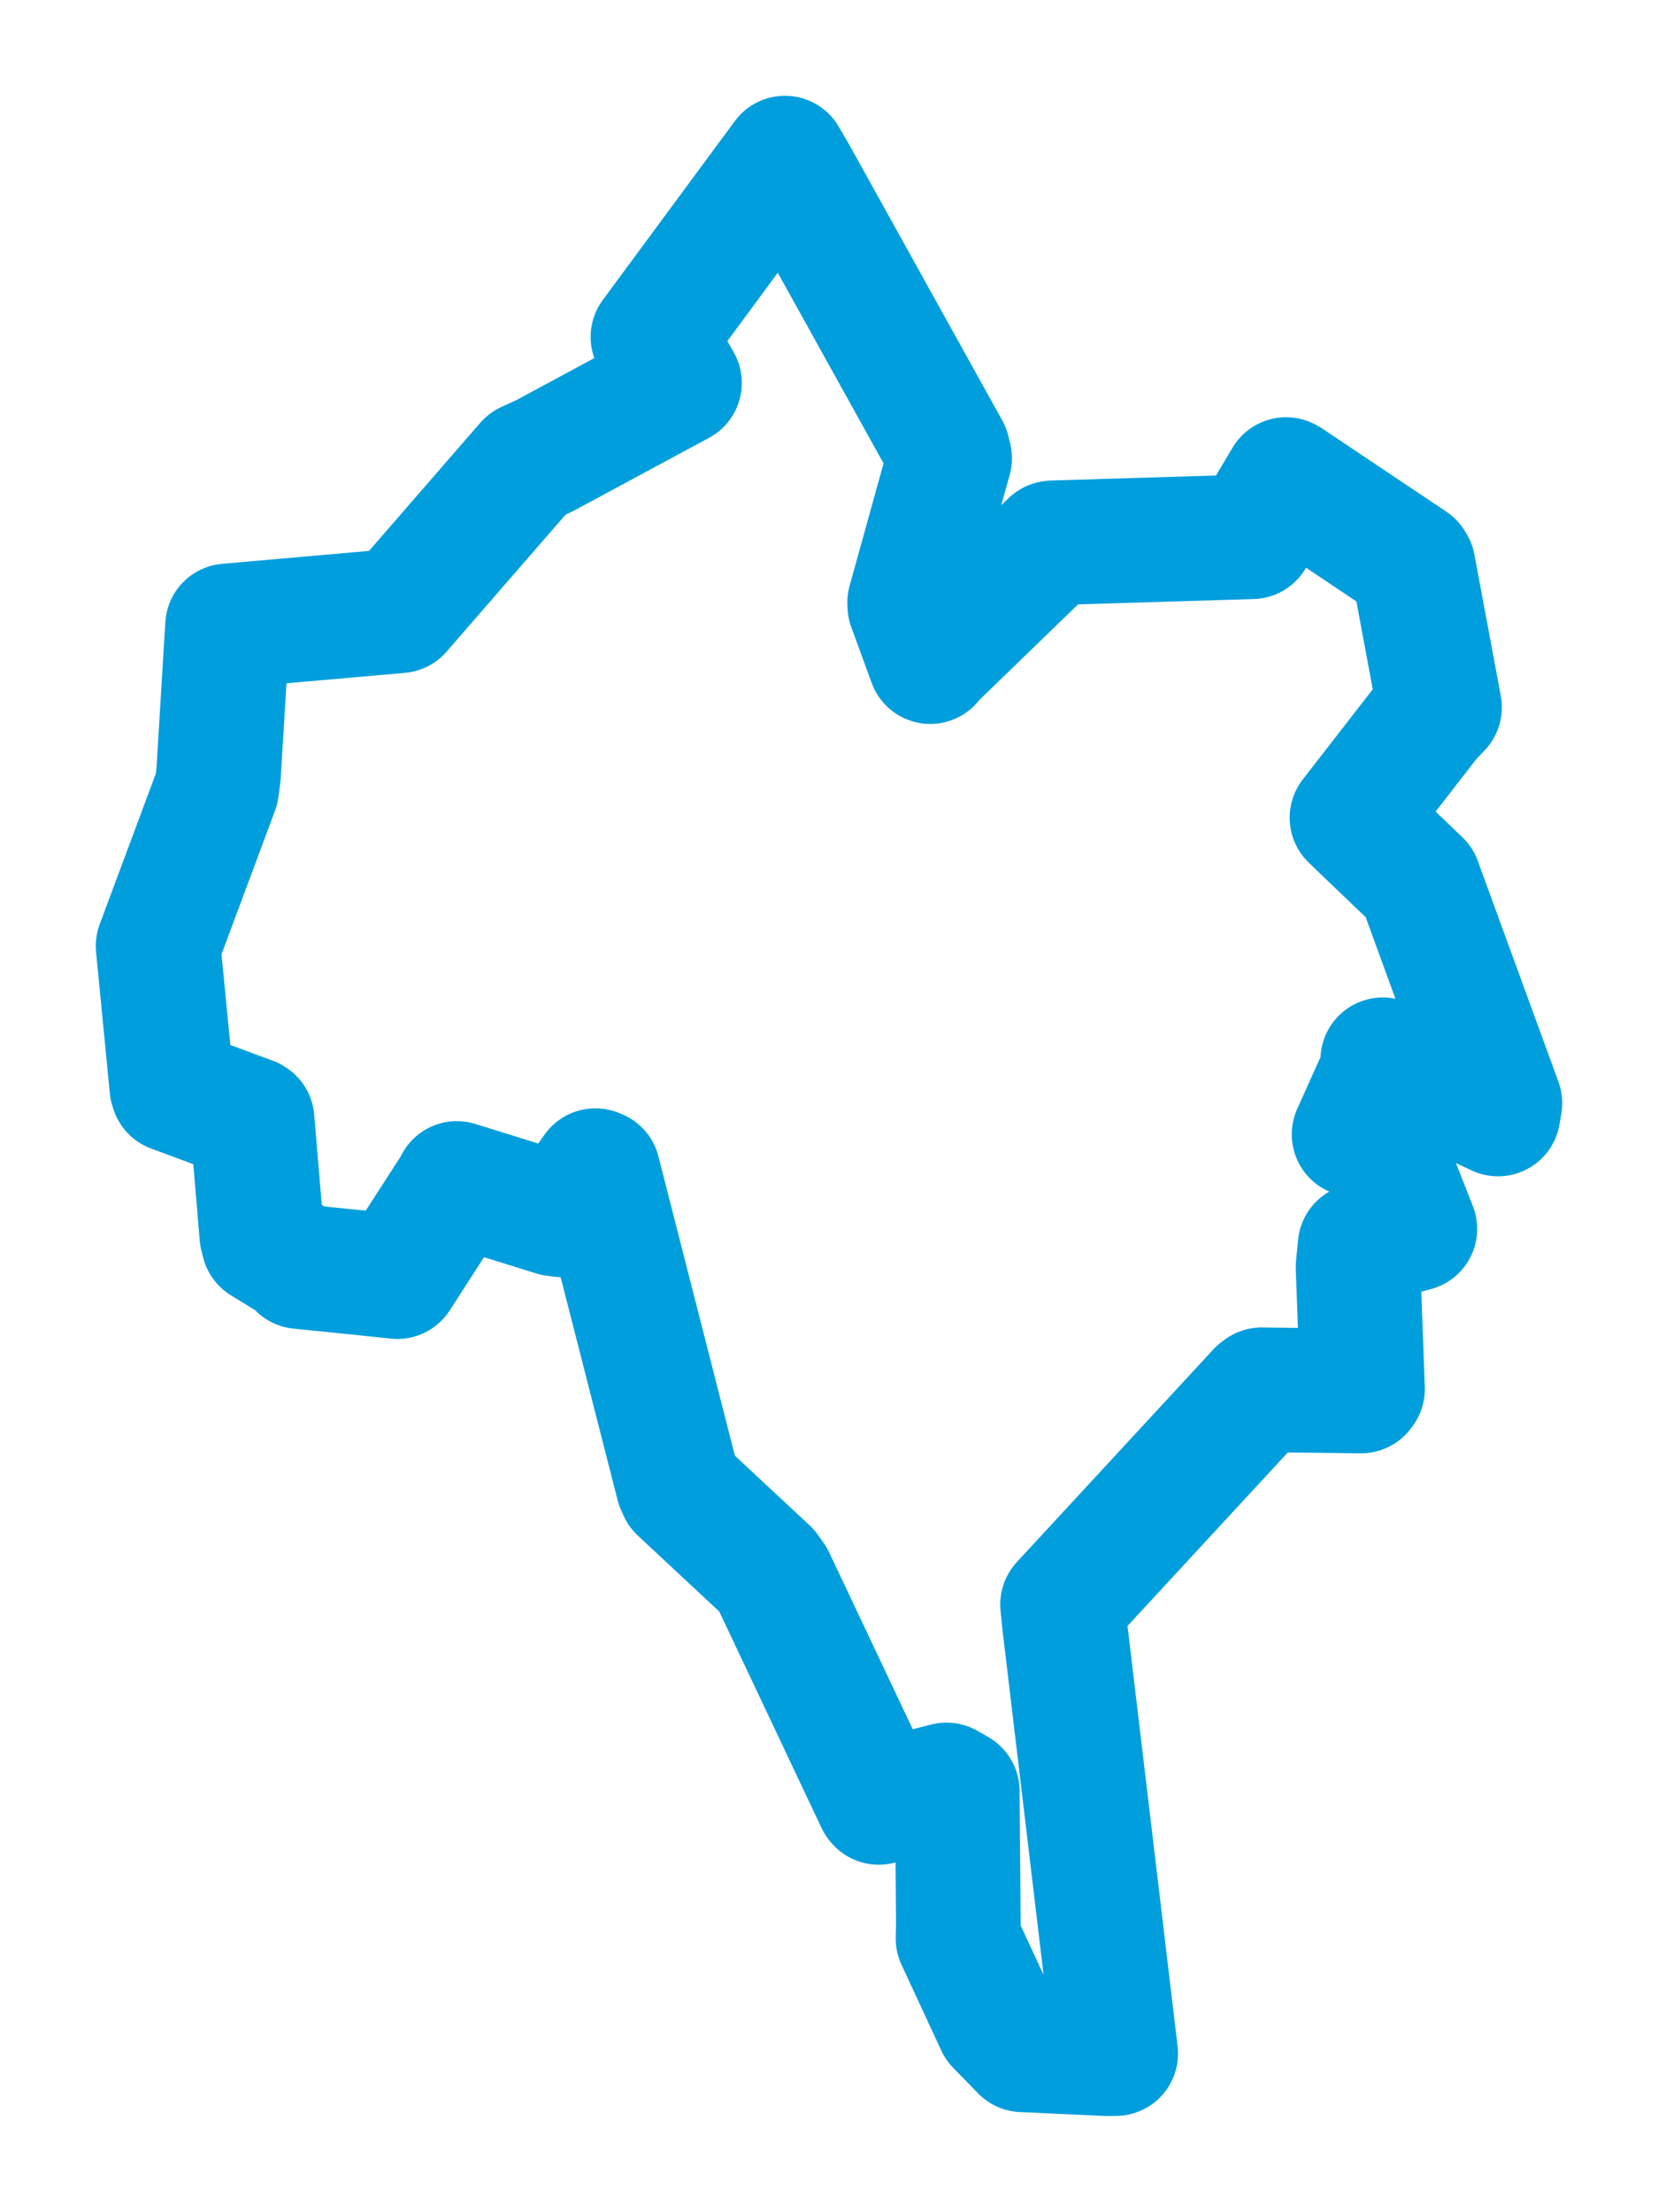 <svg viewBox="0 0 84.454 112.654" width="84.454" height="112.654" xmlns="http://www.w3.org/2000/svg">
  <title>Bučovice, okres Vyškov, Jihomoravský kraj, Jihovýchod, Česko</title>
  <desc>Geojson of Bučovice, okres Vyškov, Jihomoravský kraj, Jihovýchod, Česko</desc>
  <polygon points="8.053,48.182 8.752,55.37 8.8,55.521 12.788,56.999 12.84,57.031 13.337,62.922 13.426,63.27 15.194,64.356 15.264,64.511 18.652,64.855 20.24,65.022 23.141,60.521 23.271,60.276 28.253,61.827 28.734,61.885 30.327,59.624 30.462,59.679 34.537,75.628 34.657,75.893 39.069,80.006 39.366,80.423 44.72,91.753 44.762,91.8 48.213,90.909 48.76,91.224 48.816,98.019 48.799,98.732 50.827,103.104 52.092,104.401 56.46,104.602 56.831,104.594 54.213,82.619 54.124,81.716 64.137,70.88 64.264,70.785 69.331,70.846 69.403,70.747 69.175,64.524 69.282,63.448 71.013,62.869 72.069,62.59 70.122,57.631 68.973,57.778 70.439,54.513 70.435,53.978 76.306,56.738 76.401,56.187 72.398,45.223 72.294,44.934 69.369,42.134 68.866,41.647 72.782,36.602 73.326,36.026 71.982,28.824 71.904,28.696 65.596,24.471 65.509,24.425 63.898,27.136 63.771,27.338 53.656,27.645 53.578,27.656 47.502,33.541 47.384,33.697 46.342,30.849 46.333,30.693 48.372,23.338 48.275,22.95 40.494,8.93 39.983,8.053 33.259,17.162 34.612,19.505 27.723,23.218 26.86,23.615 20.352,31.108 11.59,31.879 11.128,39.491 11.032,40.188 8.053,48.182" stroke="#009edd" stroke-width="6.348px" fill="none" stroke-linejoin="round" vector-effect="non-scaling-stroke"></polygon>
</svg>